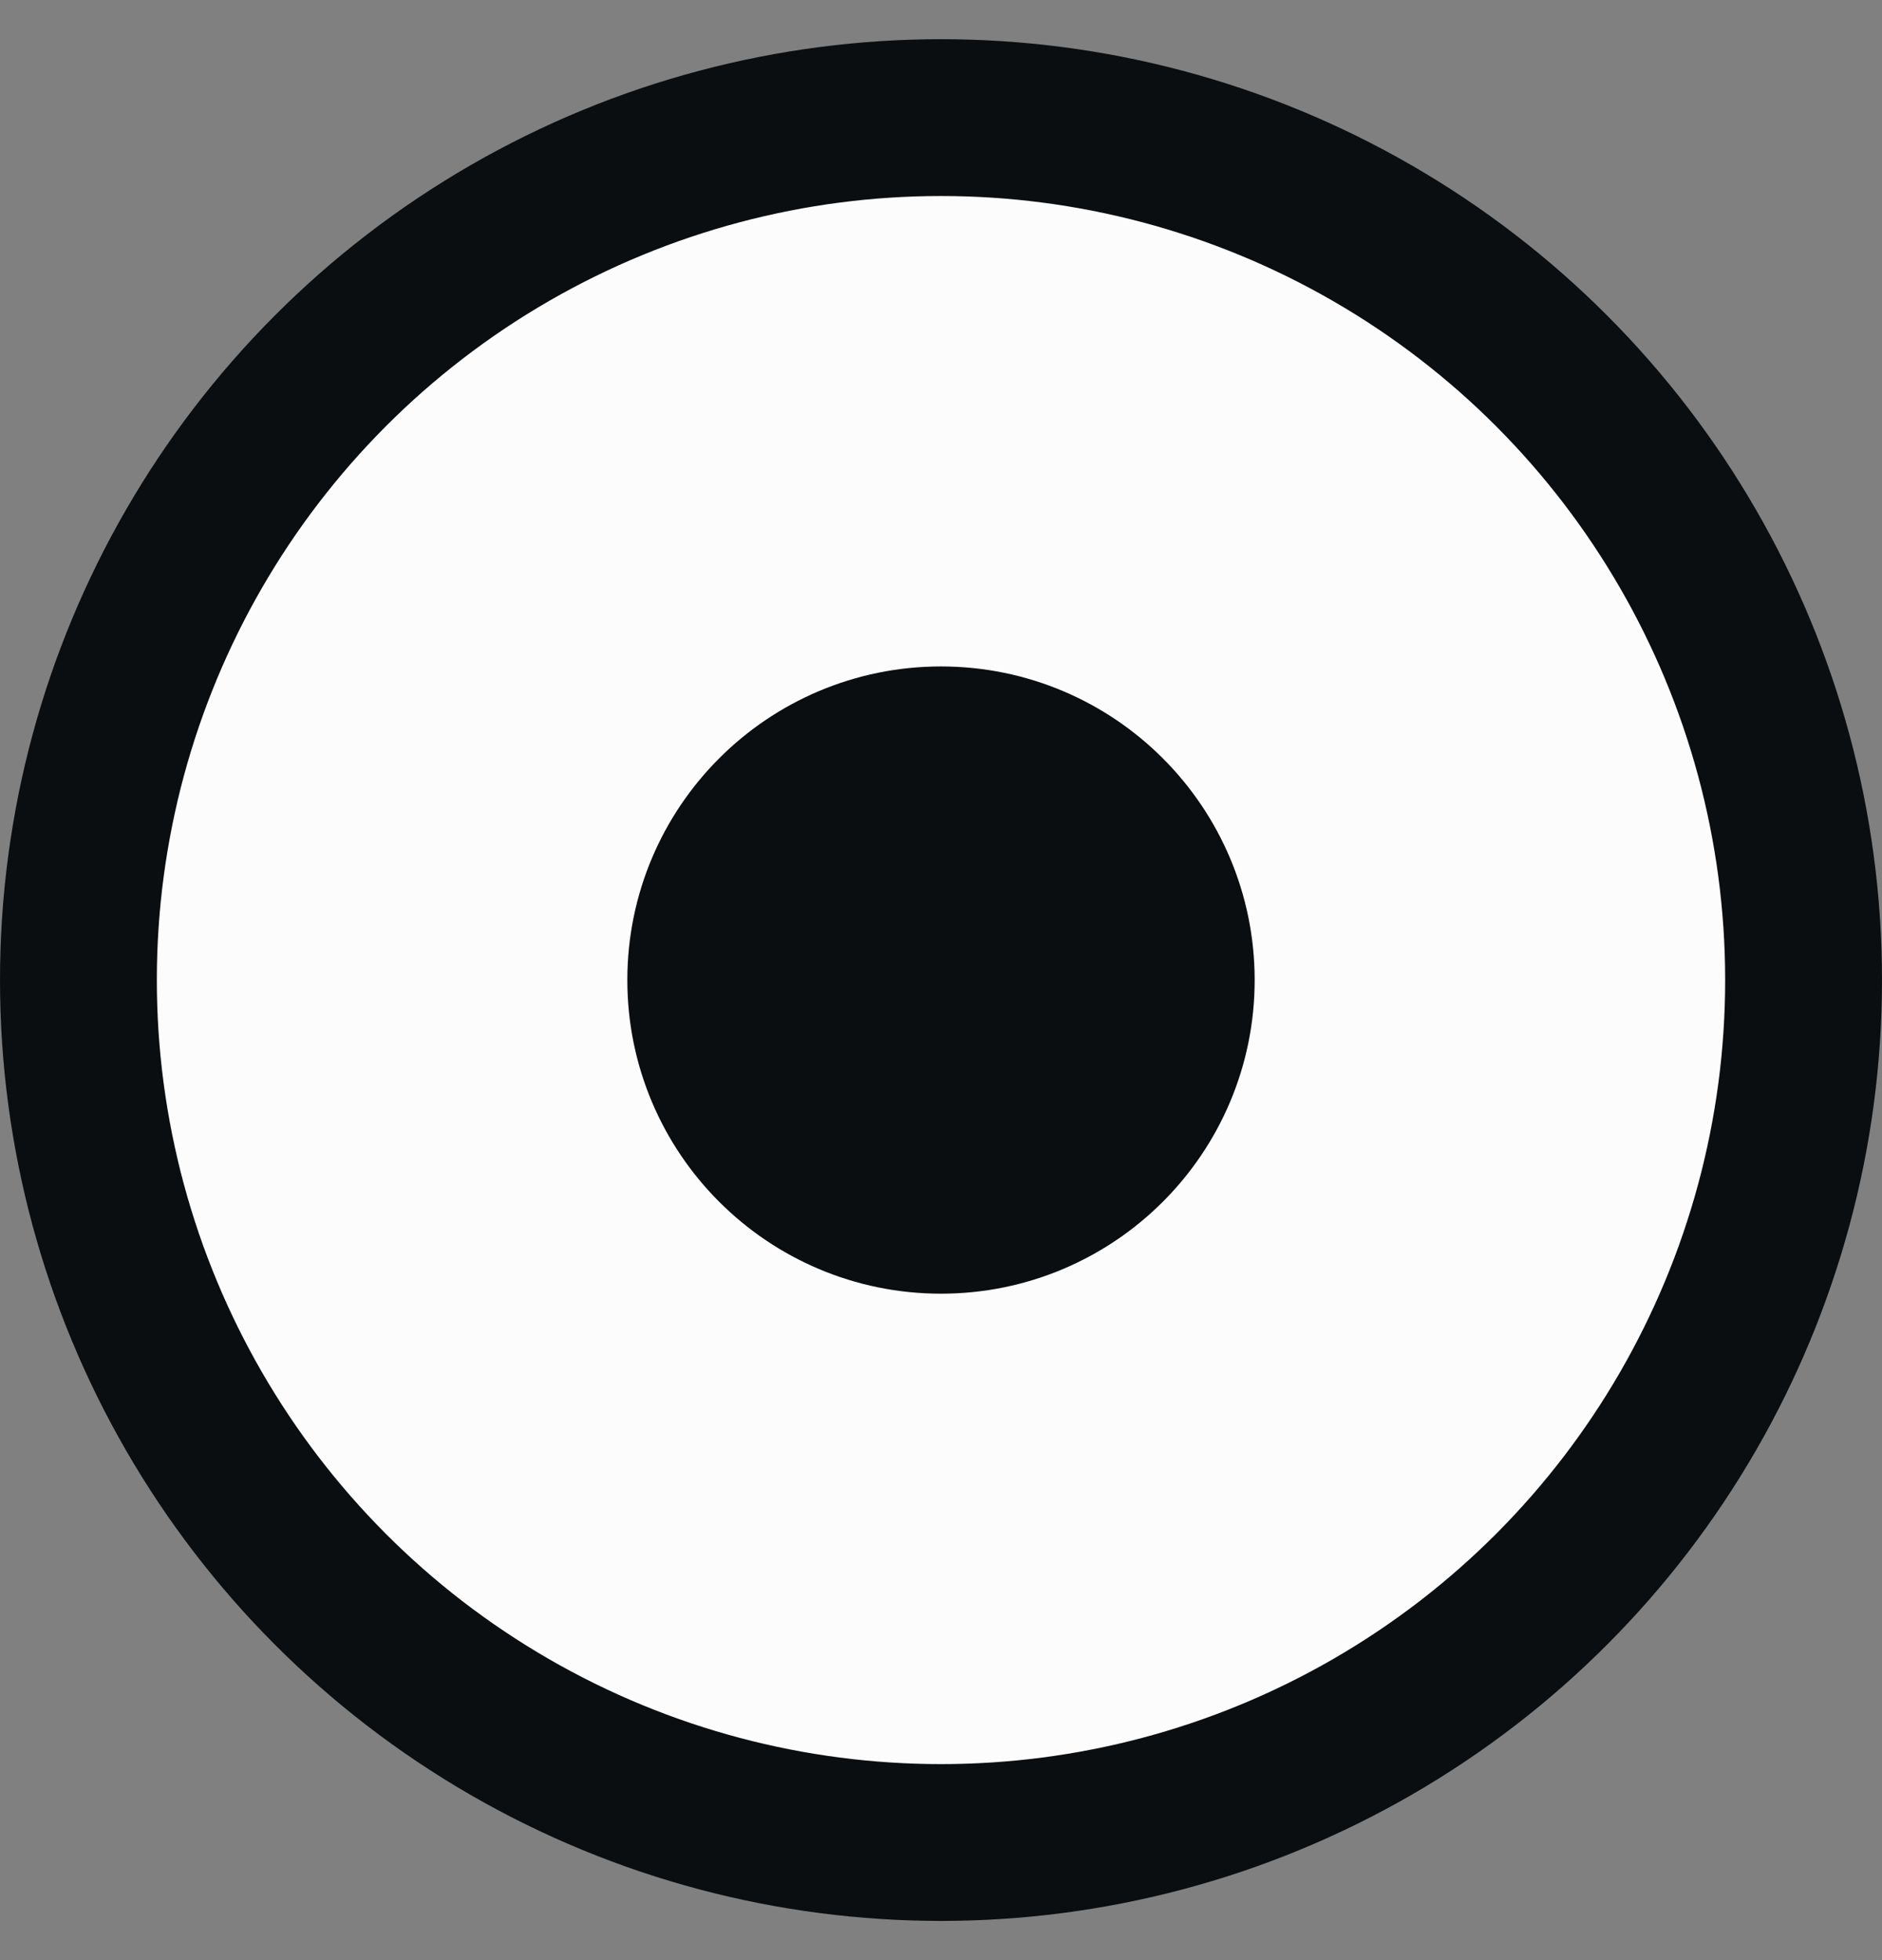 <svg width="24" height="25" viewBox="0 0 24 25" fill="none" xmlns="http://www.w3.org/2000/svg">
<rect x="0" y="0" width="24" height="25" fill="#808080" stroke="none"/>
<circle cx="12" cy="12.5" r="11" fill="#FDFCFC" stroke="#0A0E11" stroke-width="2"/>
<circle cx="12" cy="12.5" r="3" fill="#0A0E11" stroke="#0A0E11" stroke-width="2"/>
</svg>
